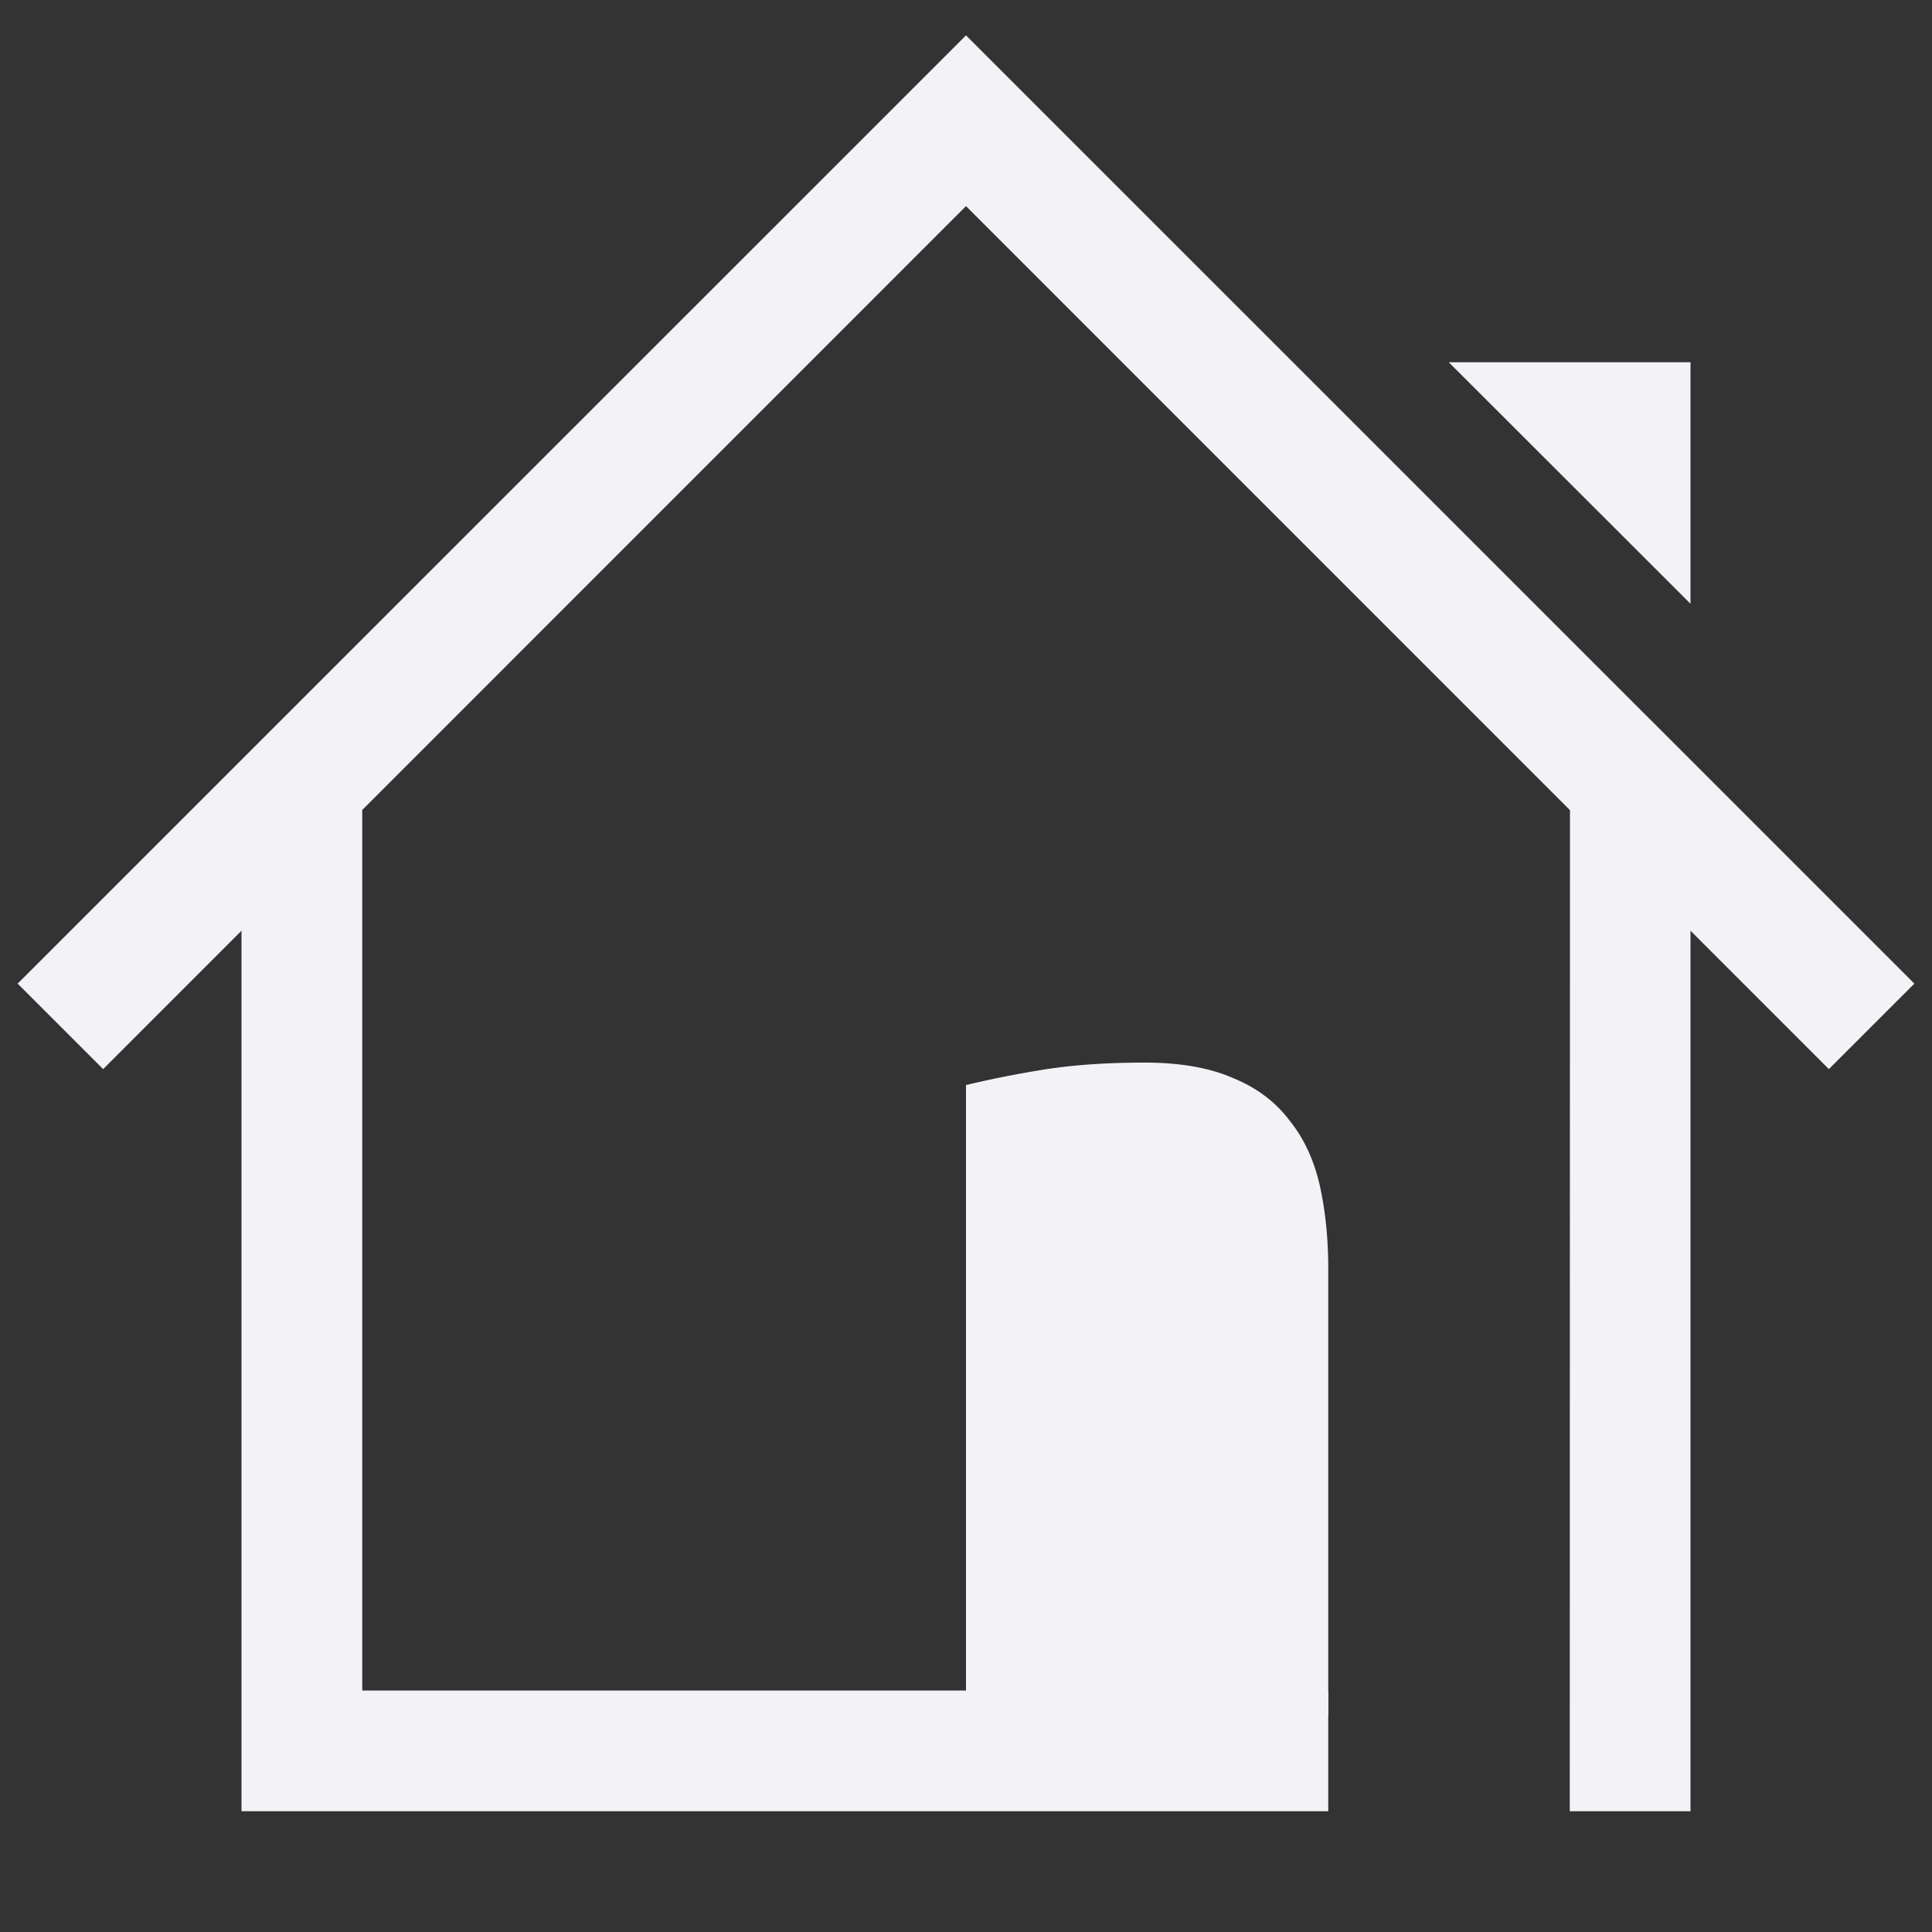 <svg height="16" width="16" xmlns="http://www.w3.org/2000/svg"><rect width="100%" height="100%" fill="#333333" stroke="none"/><g fill="#f2f2f7"><path d="m14 5v-2h-2.002z"/><path d="m2 7v8h9v-1h-8v-7.667zm11.002-1-.002 9h1v-8z"/><path d="m8 8.986a8.47 8.47 0 0 1 .607-.122c.253-.043.543-.064.872-.064.295 0 .54.043.735.129.195.08.35.197.465.35.119.147.202.326.25.535.047.21.071.44.071.693v3.693h-3z"/><path d="m8 .293-7.854 7.853.708.708 7.146-7.147 7.146 7.147.708-.708z" fill-rule="evenodd"/></g></svg>
